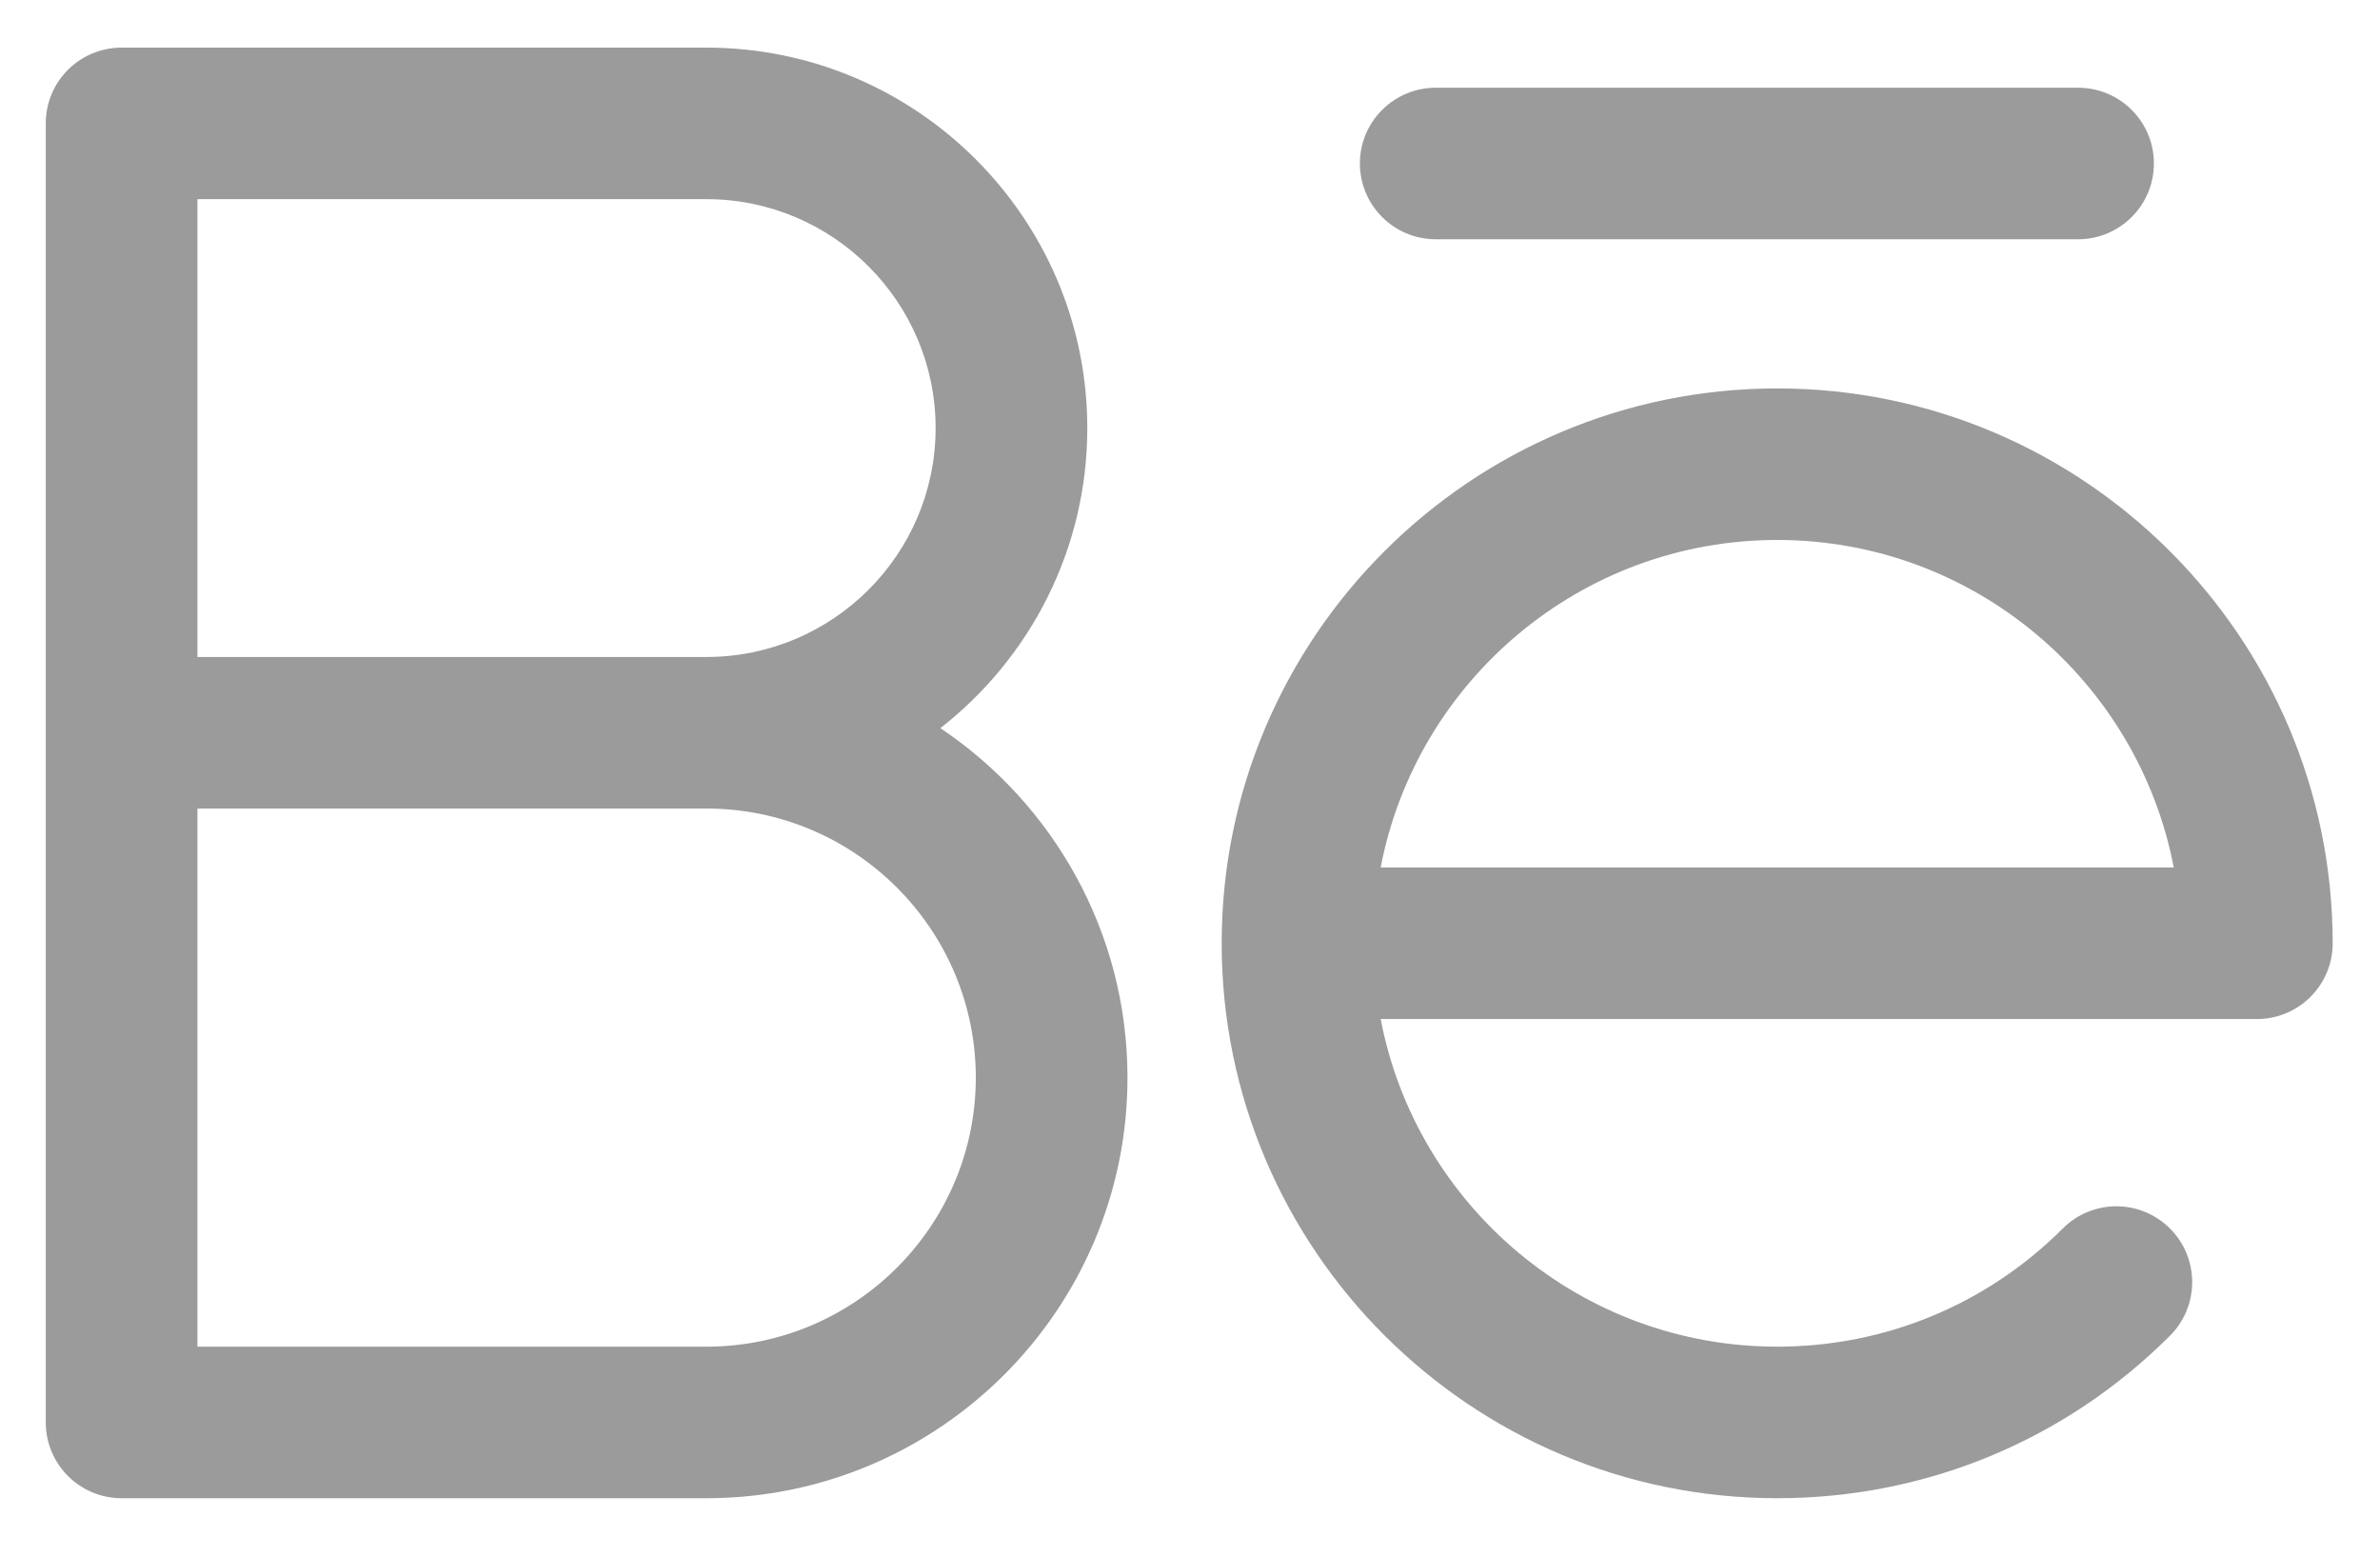 <?xml version="1.0" encoding="UTF-8"?>
<svg width="26px" height="17px" viewBox="0 0 26 17" version="1.1" xmlns="http://www.w3.org/2000/svg" xmlns:xlink="http://www.w3.org/1999/xlink">
    <!-- Generator: Sketch 41.1 (35376) - http://www.bohemiancoding.com/sketch -->
    <title>behance (1)</title>
    <desc>Created with Sketch.</desc>
    <defs></defs>
    <g id="Page-1" stroke="none" stroke-width="1" fill="none" fill-rule="evenodd">
        <g id="Home" transform="translate(-1214, -40)" fill="#9B9B9B">
            <g id="behance-(1)" transform="translate(1214.5, 40.5)">
                <path d="M9.773,7.452 C10.749,6.69 11.378,5.505 11.378,4.175 C11.378,1.884 9.512,0.02 7.217,0.02 L0.829,0.02 C0.371,0.02 0,0.39 0,0.847 L0,15.035 C0,15.491 0.371,15.862 0.829,15.862 L7.217,15.862 C9.754,15.862 11.817,13.802 11.817,11.269 C11.817,9.68 11.004,8.277 9.773,7.452 Z M7.217,1.675 C8.598,1.675 9.721,2.796 9.721,4.175 C9.721,5.554 8.598,6.675 7.217,6.675 L1.657,6.675 L1.657,1.675 L7.217,1.675 Z M7.217,14.207 L1.657,14.207 L1.657,8.33 L7.217,8.33 C8.84,8.33 10.16,9.649 10.16,11.269 C10.16,12.889 8.84,14.207 7.217,14.207 Z" id="Fill-1"></path>
                <path d="M18.915,3.742 C15.568,3.742 12.846,6.46 12.846,9.802 C12.846,13.143 15.568,15.862 18.915,15.862 C20.535,15.862 22.06,15.232 23.206,14.087 C23.529,13.764 23.529,13.24 23.206,12.917 C22.882,12.593 22.357,12.593 22.034,12.917 C21.201,13.749 20.092,14.207 18.915,14.207 C16.766,14.207 14.972,12.664 14.583,10.629 L24.155,10.629 C24.612,10.629 24.983,10.259 24.983,9.802 C24.983,6.46 22.261,3.742 18.915,3.742 Z M18.915,5.397 C21.064,5.397 22.857,6.94 23.247,8.974 L14.583,8.974 C14.972,6.94 16.766,5.397 18.915,5.397 Z" id="Fill-2"></path>
                <path d="M15.185,2.113 L22.201,2.113 C22.659,2.113 23.03,1.742 23.03,1.285 C23.03,0.828 22.659,0.458 22.201,0.458 L15.185,0.458 C14.728,0.458 14.356,0.828 14.356,1.285 C14.356,1.742 14.728,2.113 15.185,2.113 Z" id="Fill-3"></path>
            </g>
        </g>
    </g>
</svg>